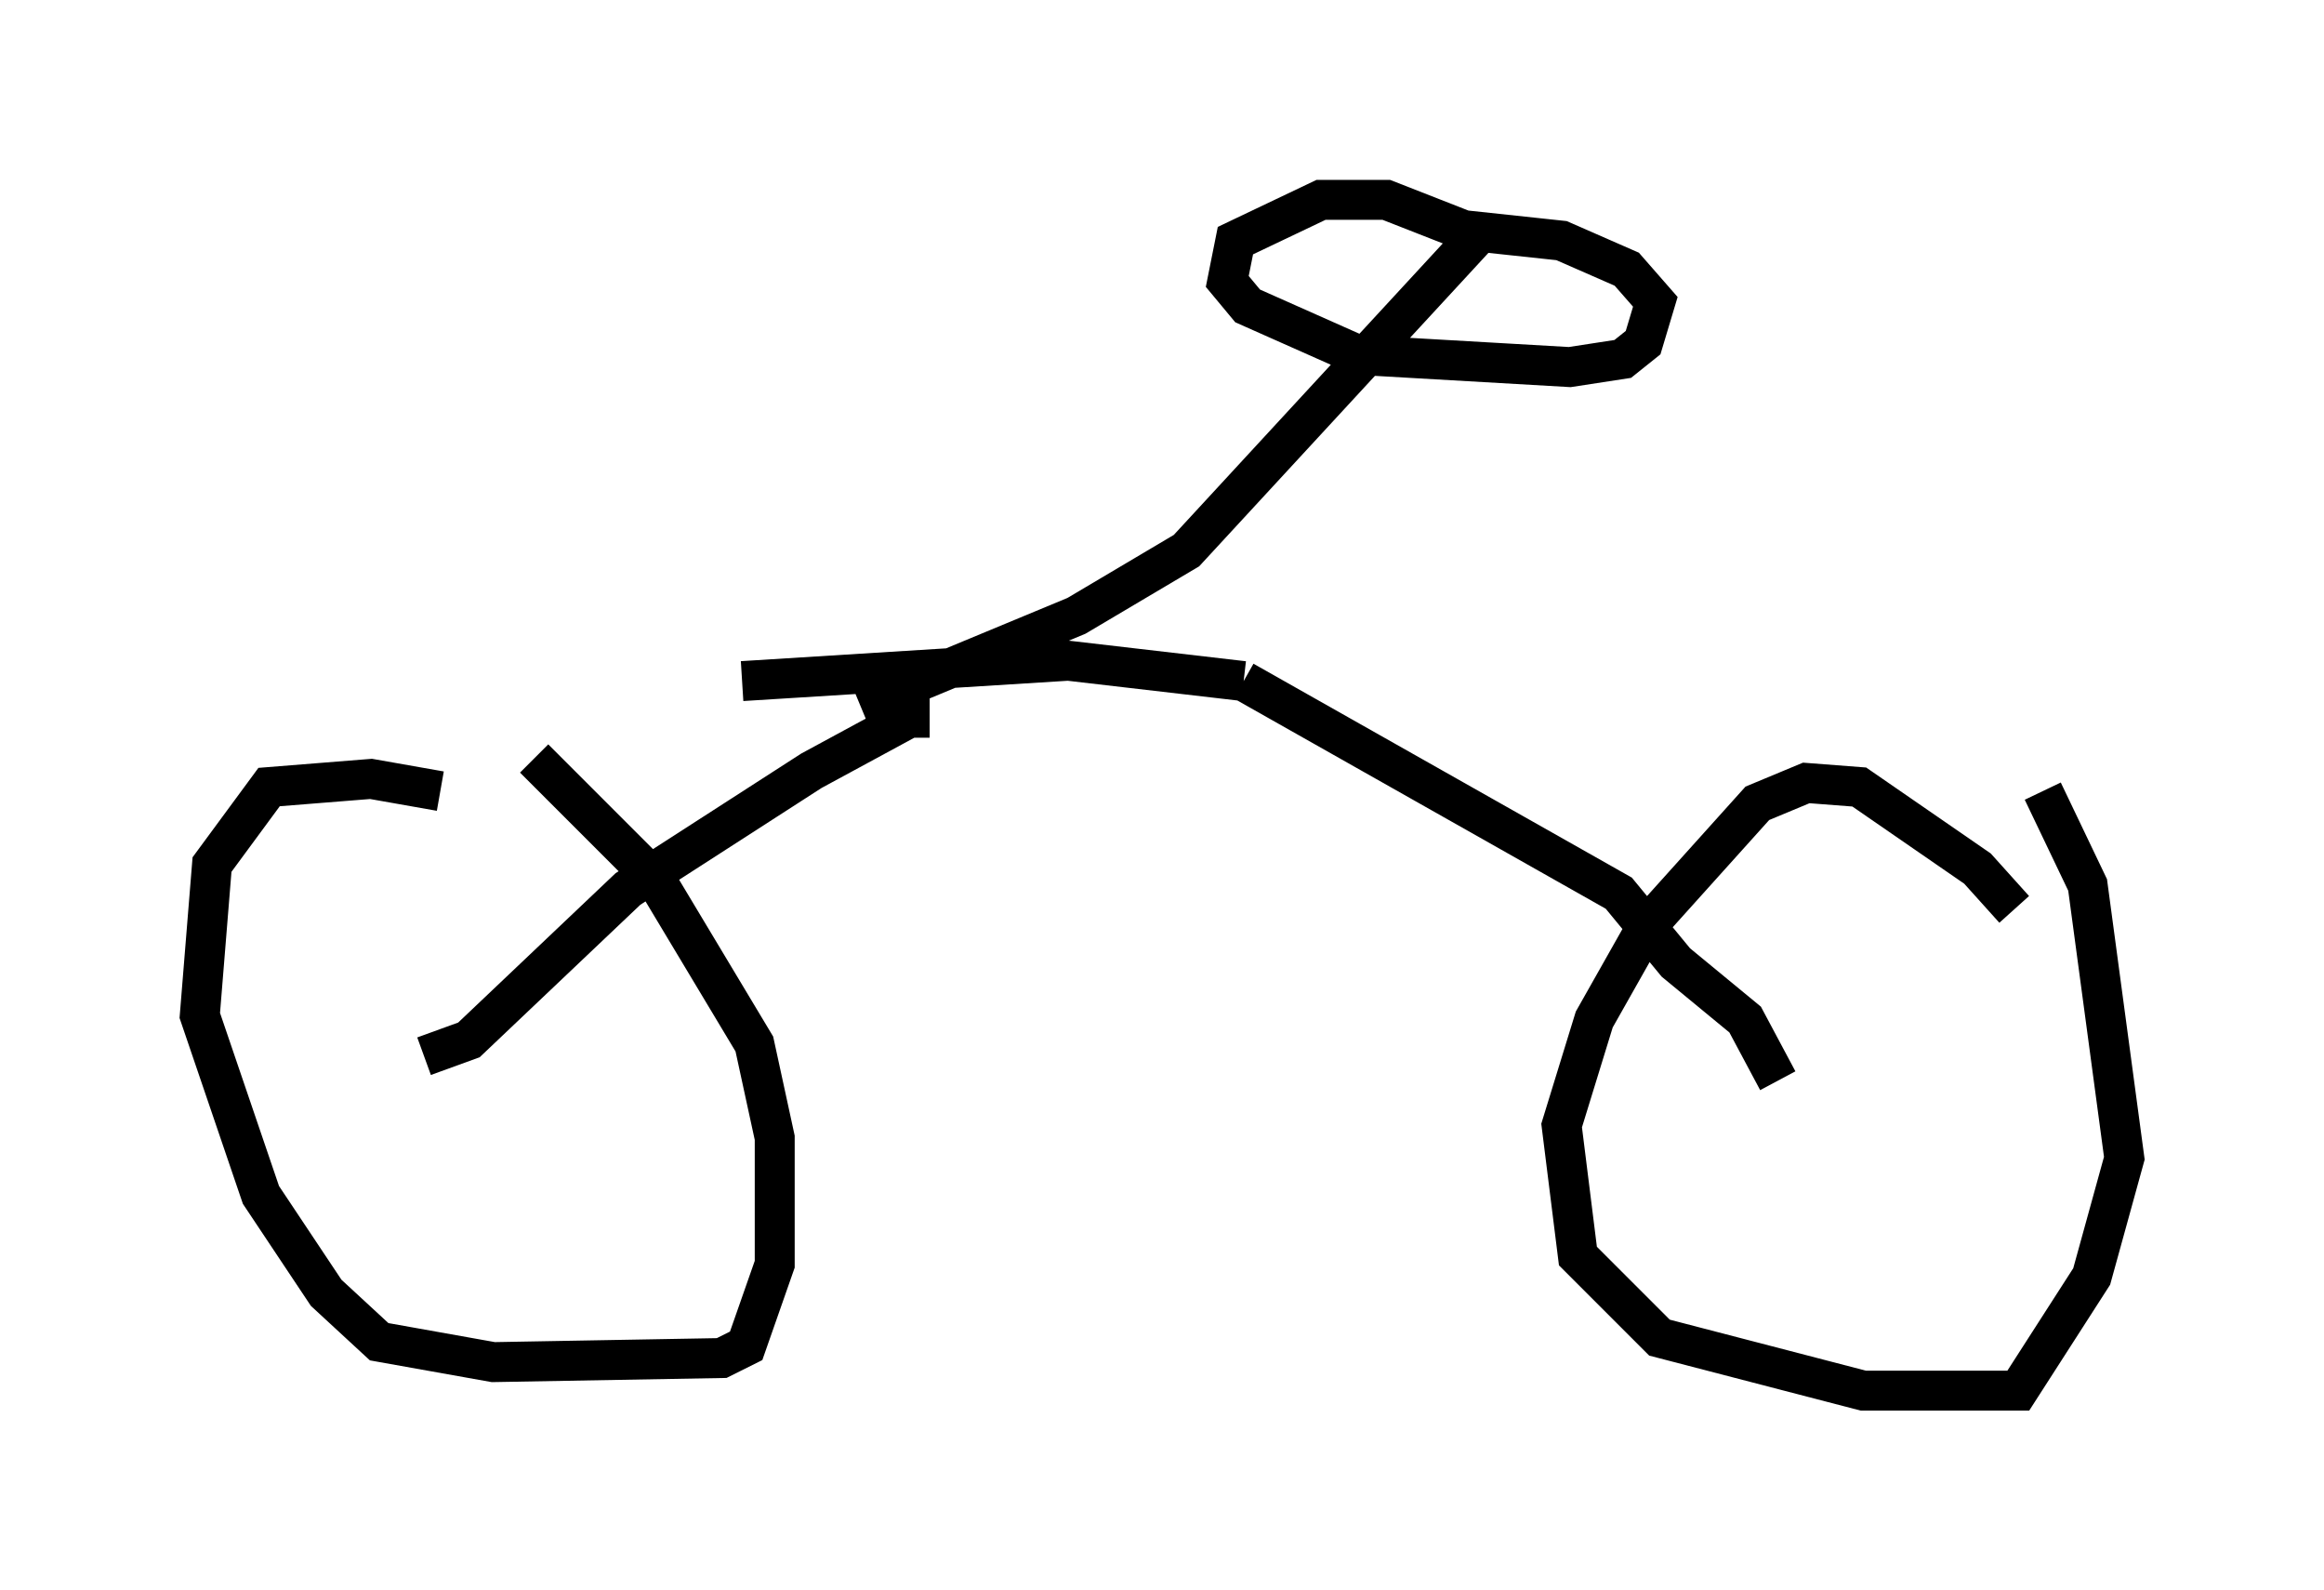 <?xml version="1.0" encoding="utf-8" ?>
<svg baseProfile="full" height="39.809" version="1.1" width="58.184" xmlns="http://www.w3.org/2000/svg" xmlns:ev="http://www.w3.org/2001/xml-events" xmlns:xlink="http://www.w3.org/1999/xlink"><defs /><rect fill="white" height="39.809" width="58.184" x="0" y="0" /><path d="M50.938, 24.6 m-0.51, -1.838 l-0.919, -1.021 -2.96, -2.042 l-1.327, -0.102 -1.225, 0.51 l-2.756, 3.063 -1.327, 2.348 l-0.817, 2.654 0.408, 3.267 l2.042, 2.042 5.104, 1.327 l3.879, 0.0 1.838, -2.858 l0.817, -2.96 -0.919, -6.84 l-1.123, -2.348 m-40.119, 0.0 l-1.735, -0.306 -2.552, 0.204 l-1.429, 1.94 -0.306, 3.777 l1.531, 4.492 1.633, 2.45 l1.327, 1.225 2.858, 0.51 l5.717, -0.102 0.613, -0.306 l0.715, -2.042 0.0, -3.165 l-0.51, -2.348 -2.45, -4.083 l-3.063, -3.063 m-2.756, 7.452 l1.123, -0.408 3.981, -3.777 l4.594, -2.96 2.45, -1.327 l0.51, 0.0 m21.234, 9.086 l-0.817, -1.531 -1.735, -1.429 l-1.429, -1.735 -9.392, -5.308 m0.0, 0.0 l-4.39, -0.51 -8.167, 0.51 m2.96, 0.613 l5.41, -2.246 2.756, -1.633 l7.35, -7.963 m0.0, 0.102 l-2.348, -0.919 -1.633, 0.0 l-2.144, 1.021 -0.204, 1.021 l0.51, 0.613 2.756, 1.225 l5.308, 0.306 1.327, -0.204 l0.51, -0.408 0.306, -1.021 l-0.715, -0.817 -1.633, -0.715 l-2.858, -0.306 " fill="none" stroke="black" stroke-width="1" /></svg>